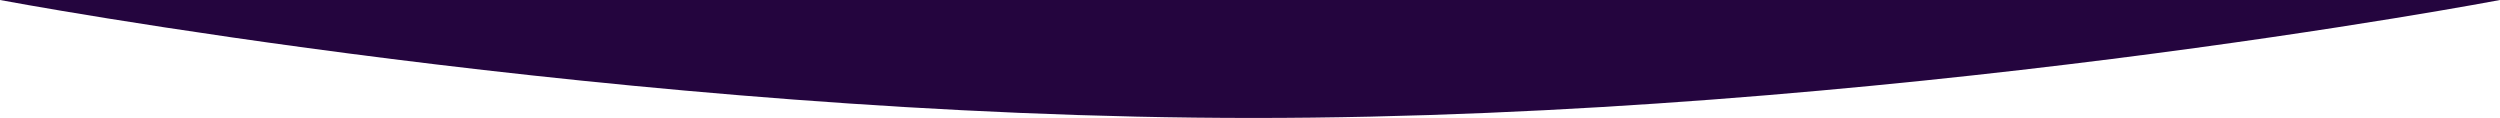 <?xml version="1.0" encoding="UTF-8" standalone="no"?>
<svg
   width="768"
   height="36.236"
   viewBox="0 0 768 36.236"
   fill="none"
   version="1.1"
   id="svg1"
   sodipodi:docname="test.svg"
   inkscape:version="1.3.2 (091e20e, 2023-11-25, custom)"
   xmlns:inkscape="http://www.inkscape.org/namespaces/inkscape"
   xmlns:sodipodi="http://sodipodi.sourceforge.net/DTD/sodipodi-0.dtd"
   xmlns="http://www.w3.org/2000/svg"
   xmlns:svg="http://www.w3.org/2000/svg">
  <defs
     id="defs1" />
  <sodipodi:namedview
     id="namedview1"
     pagecolor="#ffffff"
     bordercolor="#000000"
     borderopacity="0.25"
     inkscape:showpageshadow="2"
     inkscape:pageopacity="0.0"
     inkscape:pagecheckerboard="0"
     inkscape:deskcolor="#d1d1d1"
     showgrid="false"
     inkscape:zoom="0.35355339"
     inkscape:cx="411.53614"
     inkscape:cy="-147.07821"
     inkscape:window-width="1440"
     inkscape:window-height="740"
     inkscape:window-x="-6"
     inkscape:window-y="-6"
     inkscape:window-maximized="1"
     inkscape:current-layer="svg1" />
  <path
     fill-rule="evenodd"
     clip-rule="evenodd"
     d="m 768,0 c 0,0 -190.421,36.236 -382.933,36.236 C 192.554,36.236 0,0 0,0 Z"
     fill="#24053e"
     id="path1"
     sodipodi:nodetypes="cscc" />
</svg>
